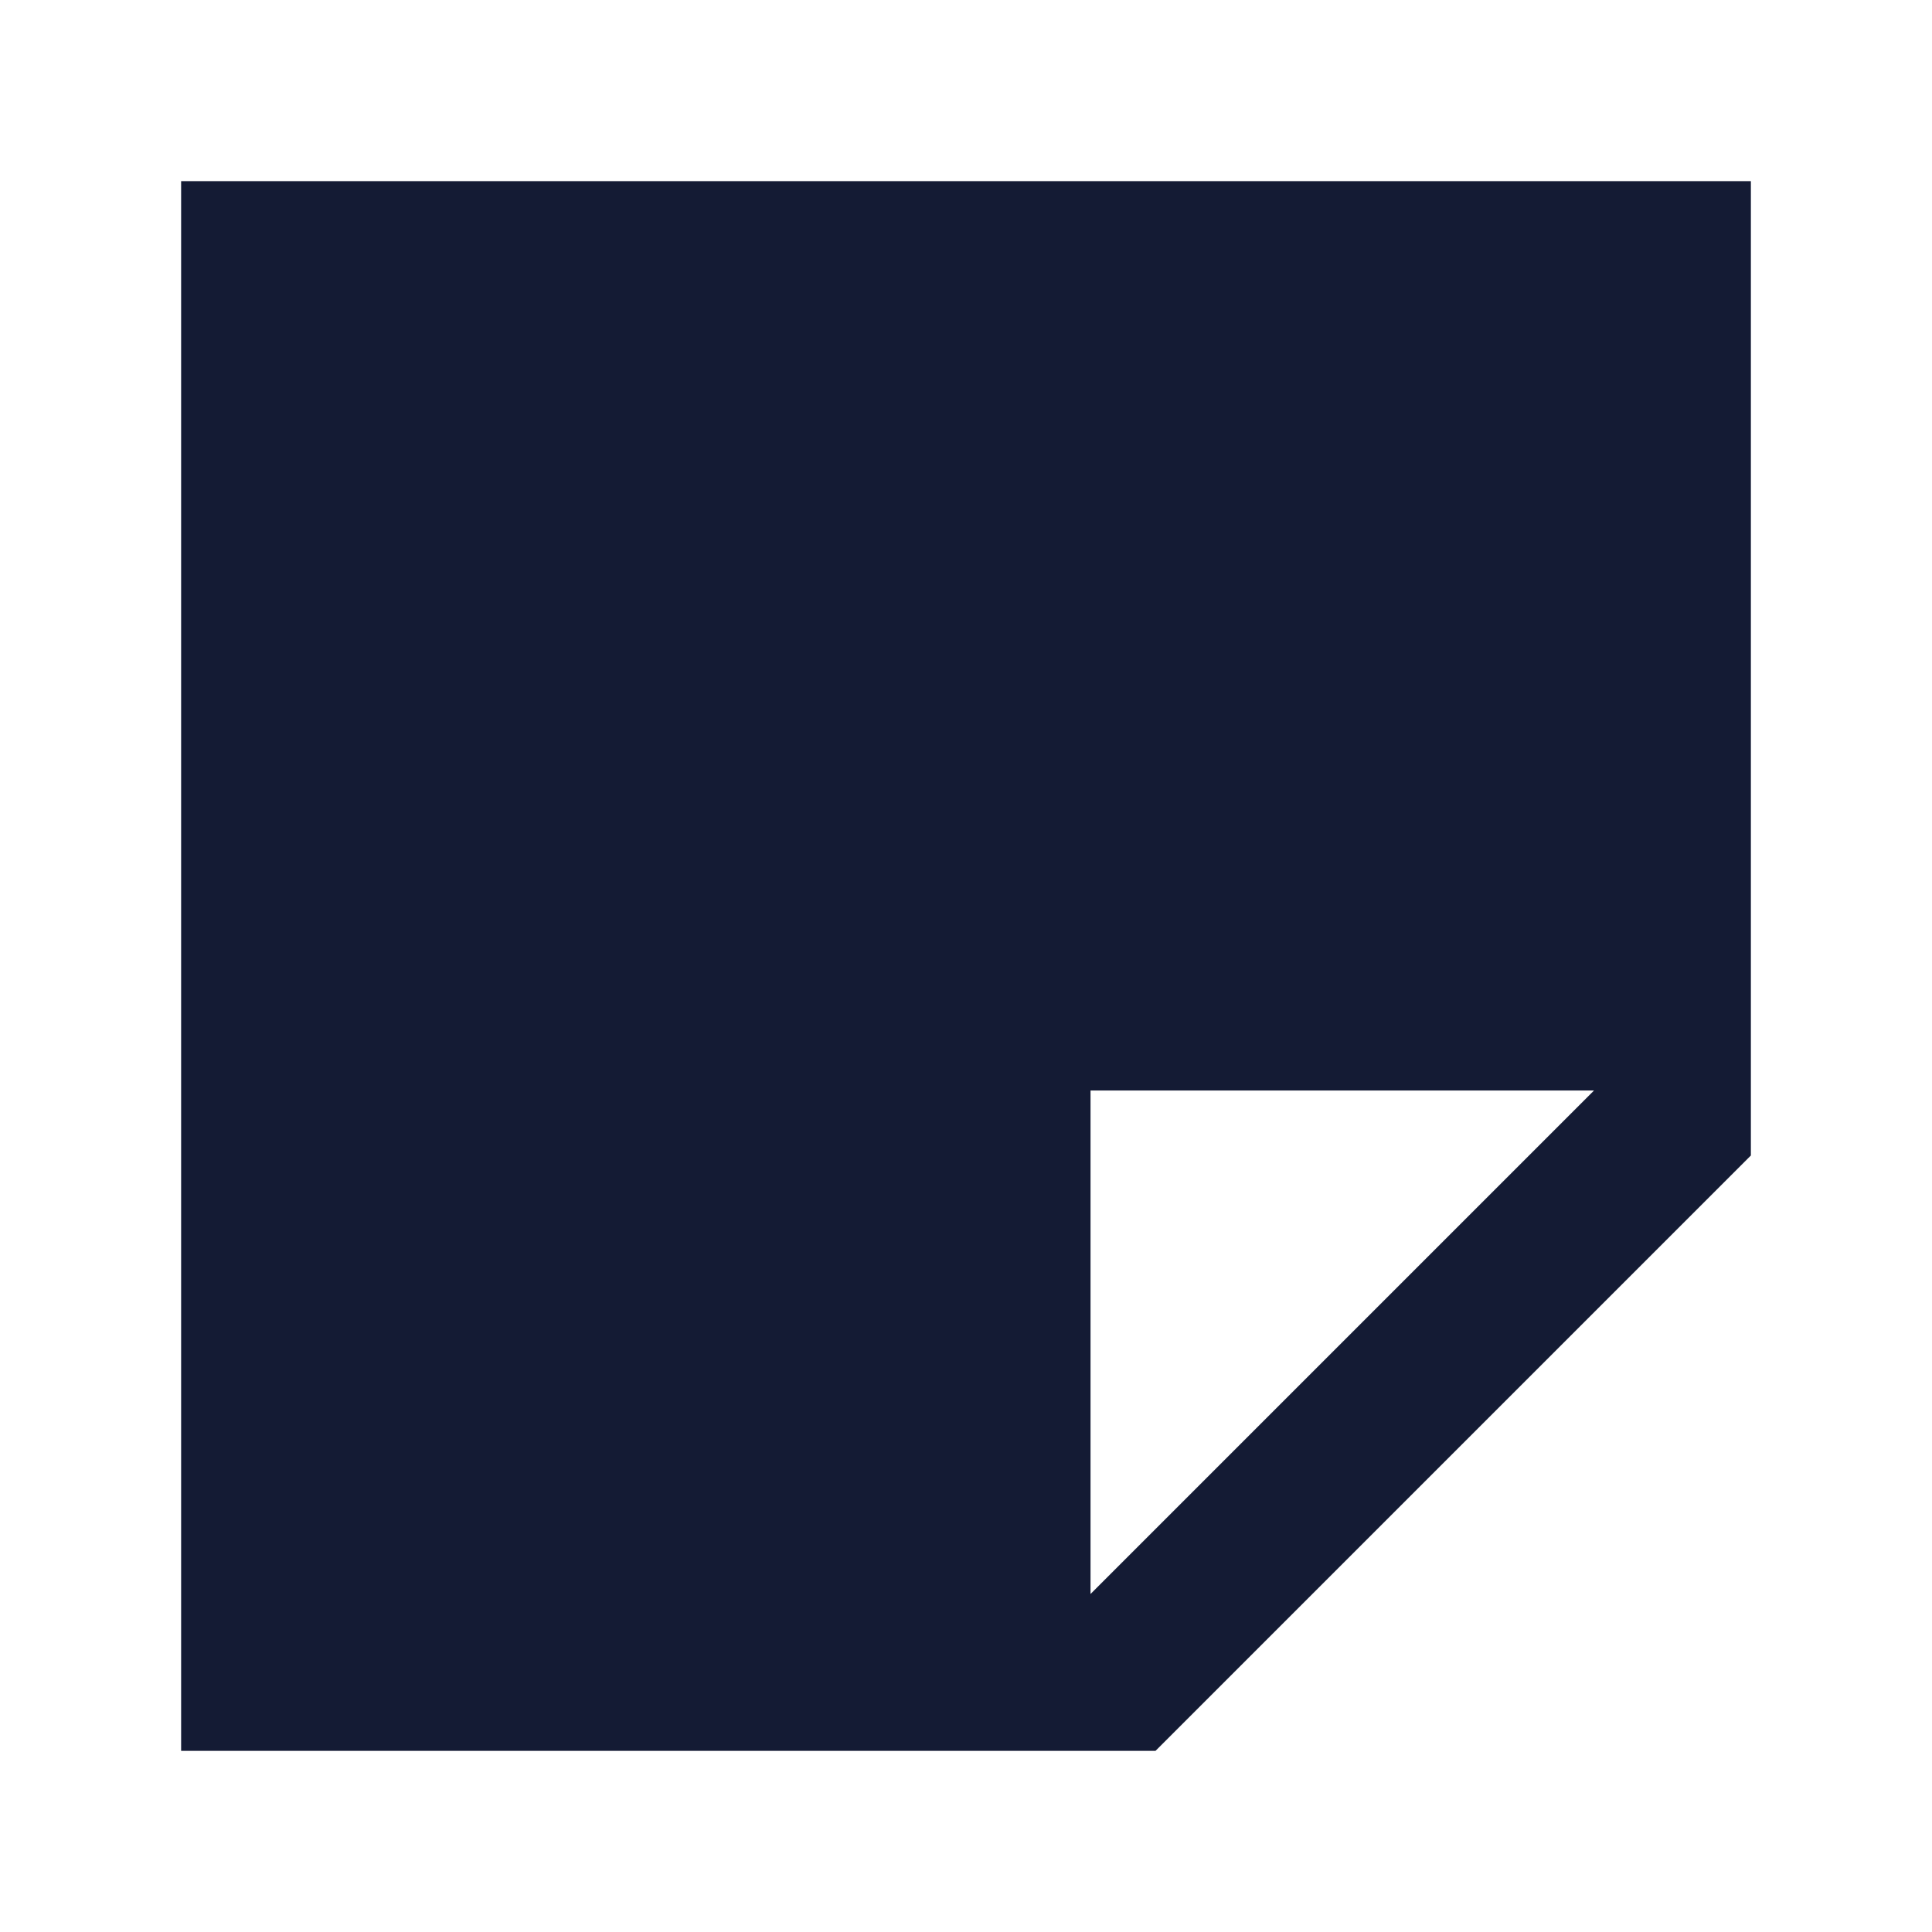 <svg width="24" height="24" viewBox="0 0 24 24" fill="none" xmlns="http://www.w3.org/2000/svg">
<path fill-rule="evenodd" clip-rule="evenodd" d="M21.75 2.25H2.25V21.75H14.354L21.75 14.354V2.25ZM19.801 13.547L13.547 19.801V13.547H19.801Z" fill="#141B34"/>
</svg>

